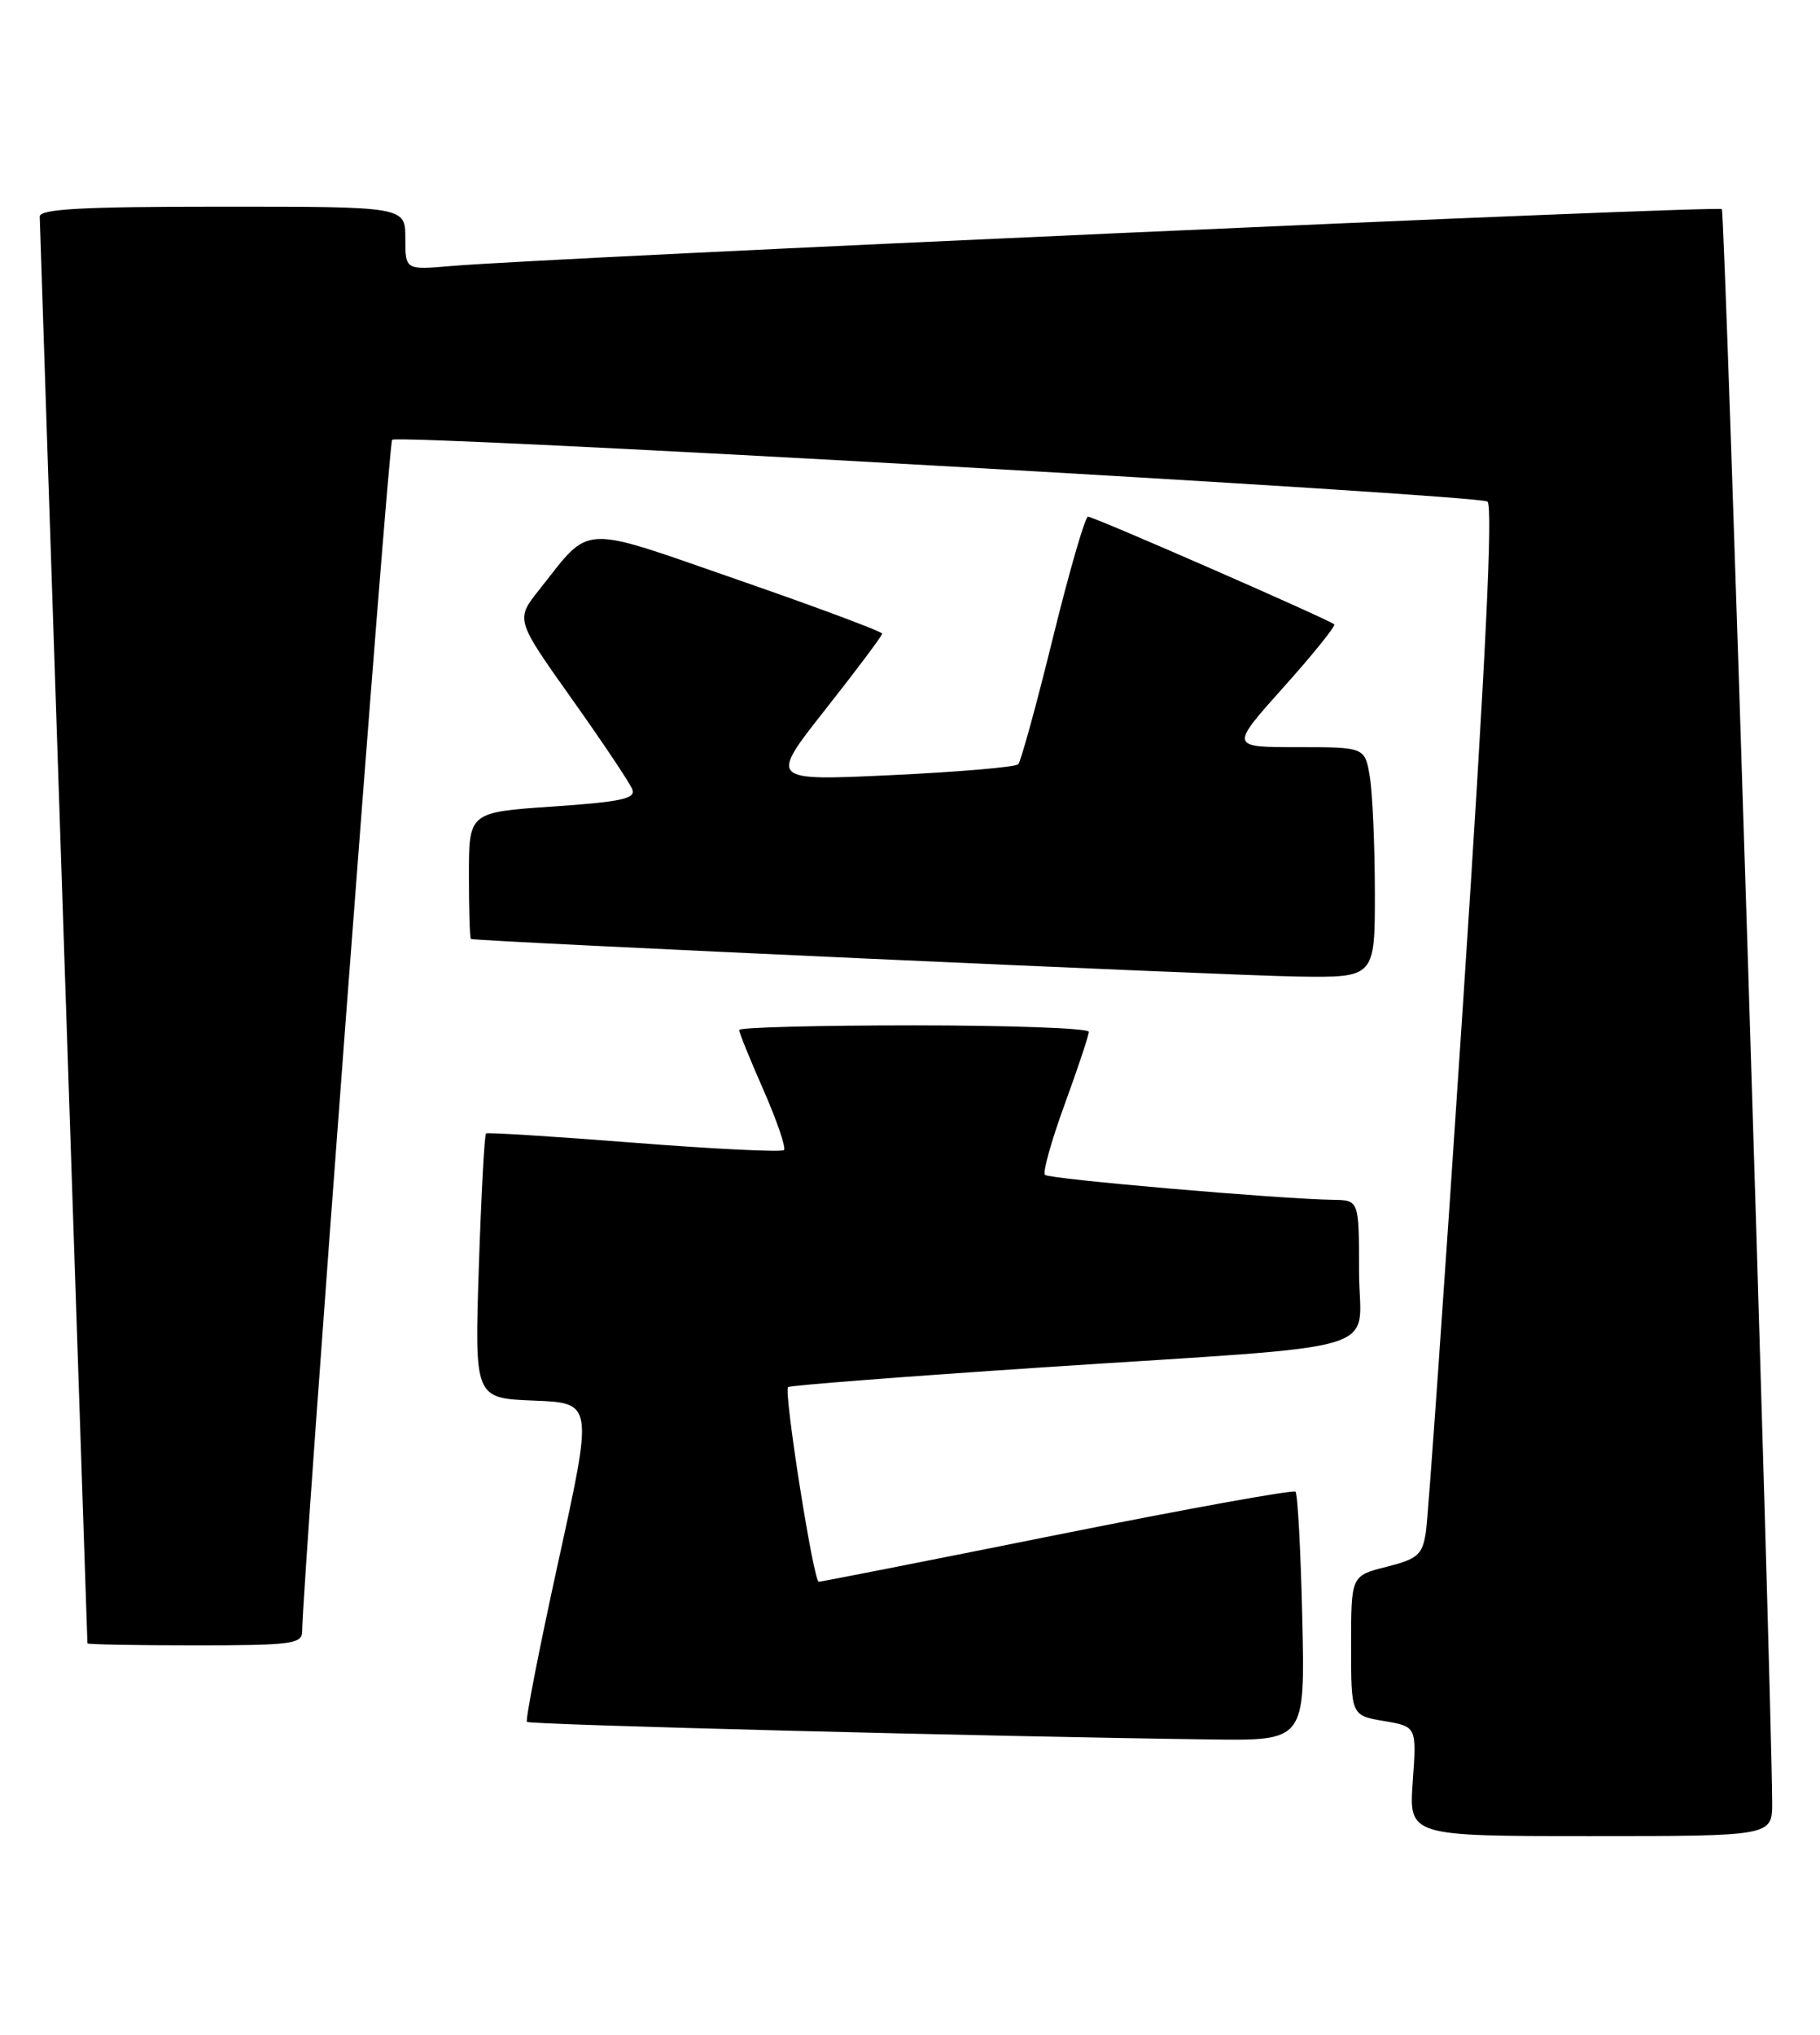 <?xml version="1.0" encoding="UTF-8" standalone="no"?>
<!DOCTYPE svg PUBLIC "-//W3C//DTD SVG 1.1//EN" "http://www.w3.org/Graphics/SVG/1.1/DTD/svg11.dtd" >
<svg xmlns="http://www.w3.org/2000/svg" xmlns:xlink="http://www.w3.org/1999/xlink" version="1.1" viewBox="0 0 229 256">
 <g >
 <path fill="currentColor"
d=" M 222.98 226.75 C 222.89 211.59 217.06 26.72 216.65 26.31 C 216.16 25.83 68.67 32.43 56.75 33.47 C 51.00 33.97 51.00 33.97 51.00 29.98 C 51.00 26.00 51.00 26.00 28.00 26.00 C 10.26 26.00 5.00 26.29 5.00 27.25 C 5.01 27.94 6.36 68.55 8.00 117.50 C 9.64 166.45 10.99 206.61 11.00 206.75 C 11.00 206.89 17.07 207.00 24.50 207.00 C 36.68 207.00 38.00 206.83 38.02 205.25 C 38.09 198.54 48.87 55.79 49.34 55.33 C 50.09 54.57 185.74 62.22 187.15 63.10 C 187.88 63.55 186.93 83.21 184.06 126.62 C 181.78 161.21 179.69 190.96 179.41 192.75 C 178.97 195.62 178.40 196.12 174.46 197.12 C 170.00 198.24 170.00 198.24 170.00 207.03 C 170.00 215.82 170.00 215.82 174.13 216.52 C 178.25 217.22 178.25 217.22 177.76 224.11 C 177.27 231.00 177.27 231.00 200.13 231.00 C 223.00 231.00 223.00 231.00 222.98 226.75 Z  M 163.86 203.58 C 163.66 195.10 163.28 187.94 163.00 187.67 C 162.72 187.40 149.24 189.84 133.04 193.09 C 116.84 196.34 103.33 199.00 103.02 199.00 C 102.36 199.00 98.59 175.08 99.16 174.51 C 99.37 174.30 113.70 173.19 131.02 172.04 C 175.89 169.07 171.00 170.56 171.00 159.94 C 171.00 151.00 171.00 151.00 167.75 150.95 C 161.00 150.85 132.00 148.34 131.48 147.81 C 131.17 147.51 132.29 143.52 133.96 138.94 C 135.63 134.36 137.00 130.25 137.00 129.81 C 137.00 129.36 127.10 129.00 115.00 129.00 C 102.90 129.00 93.00 129.26 93.00 129.58 C 93.00 129.90 94.38 133.32 96.08 137.17 C 97.77 141.03 98.92 144.41 98.64 144.69 C 98.36 144.97 89.89 144.56 79.82 143.77 C 69.74 142.98 61.34 142.45 61.15 142.60 C 60.96 142.75 60.55 150.30 60.25 159.39 C 59.71 175.91 59.71 175.91 67.17 176.21 C 74.63 176.50 74.63 176.50 70.27 196.37 C 67.87 207.30 66.09 216.42 66.30 216.63 C 66.65 216.99 124.30 218.47 152.36 218.84 C 164.21 219.00 164.21 219.00 163.86 203.58 Z  M 172.99 112.25 C 172.98 106.34 172.70 99.81 172.36 97.75 C 171.74 94.00 171.74 94.00 163.25 94.00 C 154.75 94.00 154.75 94.00 161.50 86.46 C 165.22 82.31 168.08 78.75 167.88 78.55 C 167.28 77.97 137.63 65.00 136.90 65.00 C 136.53 65.00 134.55 71.86 132.48 80.25 C 130.42 88.64 128.45 95.79 128.12 96.15 C 127.78 96.51 120.59 97.12 112.13 97.52 C 96.77 98.24 96.77 98.24 103.88 89.22 C 107.80 84.25 111.00 79.98 111.00 79.72 C 111.00 79.46 102.89 76.43 92.97 72.99 C 72.63 65.93 74.47 65.84 67.83 74.22 C 64.87 77.95 64.87 77.95 71.95 87.93 C 75.85 93.42 79.28 98.55 79.57 99.33 C 80.01 100.48 78.07 100.89 69.56 101.47 C 59.00 102.19 59.00 102.19 59.00 110.10 C 59.00 114.44 59.11 118.06 59.25 118.13 C 59.84 118.43 154.38 122.73 163.25 122.86 C 173.00 123.00 173.00 123.00 172.99 112.25 Z "/>
</g>
</svg>